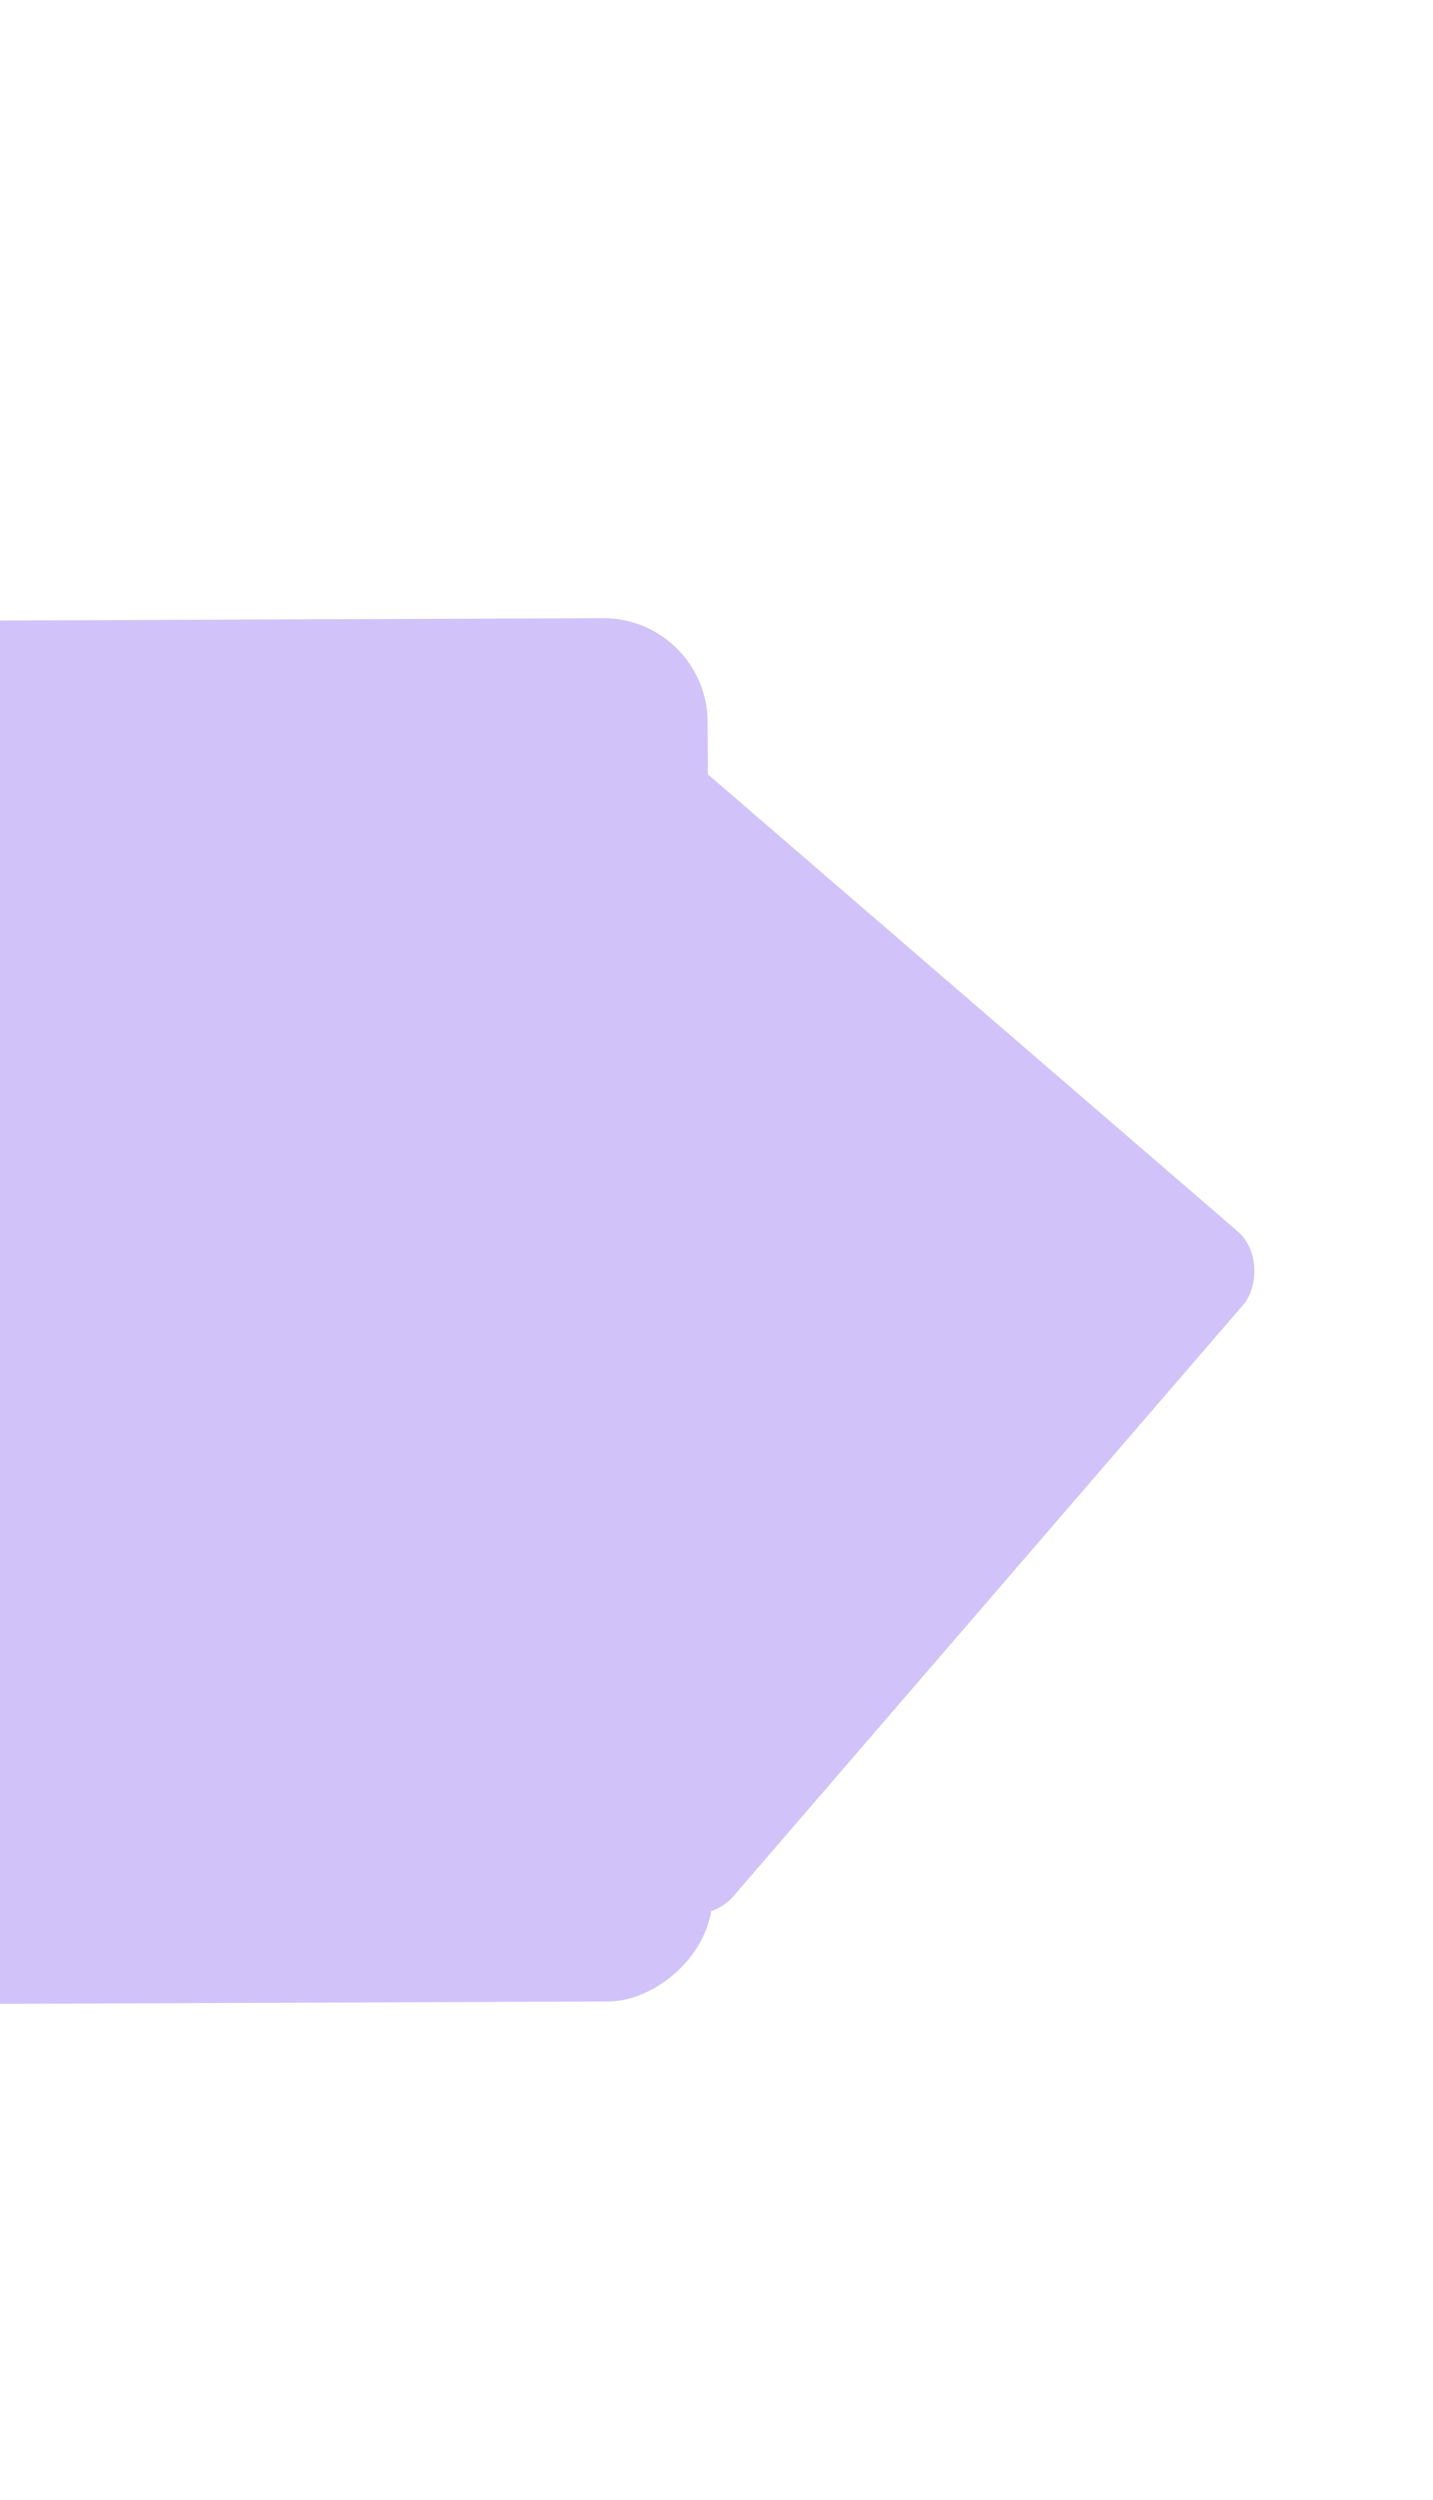 <svg xmlns="http://www.w3.org/2000/svg" xmlns:xlink="http://www.w3.org/1999/xlink" width="82" height="143" viewBox="0 0 82 143">
  <defs>
    <clipPath id="clip-path">
      <rect id="Rectángulo_336984" data-name="Rectángulo 336984" width="82" height="143" fill="#d1c3fa" opacity="0.6"/>
    </clipPath>
    <clipPath id="clip-path-2">
      <rect id="Rectángulo_35388" data-name="Rectángulo 35388" width="112.831" height="125.368" fill="#d1c3fa" opacity="0.66"/>
    </clipPath>
    <filter id="Rectángulo_35377" x="-48.013" y="26.683" width="97.557" height="97.557" filterUnits="userSpaceOnUse">
      <feOffset dy="3" input="SourceAlpha"/>
      <feGaussianBlur stdDeviation="3" result="blur"/>
      <feFlood flood-opacity="0.161"/>
      <feComposite operator="in" in2="blur"/>
      <feComposite in="SourceGraphic"/>
    </filter>
    <filter id="Rectángulo_35378" x="-7.587" y="30.683" width="89.777" height="89.777" filterUnits="userSpaceOnUse">
      <feOffset dy="3" input="SourceAlpha"/>
      <feGaussianBlur stdDeviation="3" result="blur-2"/>
      <feFlood flood-opacity="0.161"/>
      <feComposite operator="in" in2="blur-2"/>
      <feComposite in="SourceGraphic"/>
    </filter>
  </defs>
  <g id="Enmascarar_grupo_359" data-name="Enmascarar grupo 359" clip-path="url(#clip-path)">
    <g id="Enmascarar_grupo_355" data-name="Enmascarar grupo 355" transform="matrix(0.53, 0.848, -0.848, 0.53, 22.864, -9.061)" clip-path="url(#clip-path-2)">
      <g id="Grupo_95674" data-name="Grupo 95674" transform="translate(87.001 122.58) rotate(-161)">
        <g transform="matrix(-0.22, 0.97, -0.97, -0.22, 118.48, 63.26)" filter="url(#Rectángulo_35377)">
          <rect id="Rectángulo_35377-2" data-name="Rectángulo 35377" width="79.557" height="79.557" rx="6" transform="translate(-39.01 112.24) rotate(-90)" fill="#d1c3fa"/>
        </g>
        <g transform="matrix(-0.22, 0.97, -0.97, -0.22, 118.48, 63.26)" filter="url(#Rectángulo_35378)">
          <rect id="Rectángulo_35378-2" data-name="Rectángulo 35378" width="50.878" height="50.878" rx="3" transform="translate(39.81 108.46) rotate(-139)" fill="#d1c3fa"/>
        </g>
      </g>
    </g>
  </g>
</svg>
